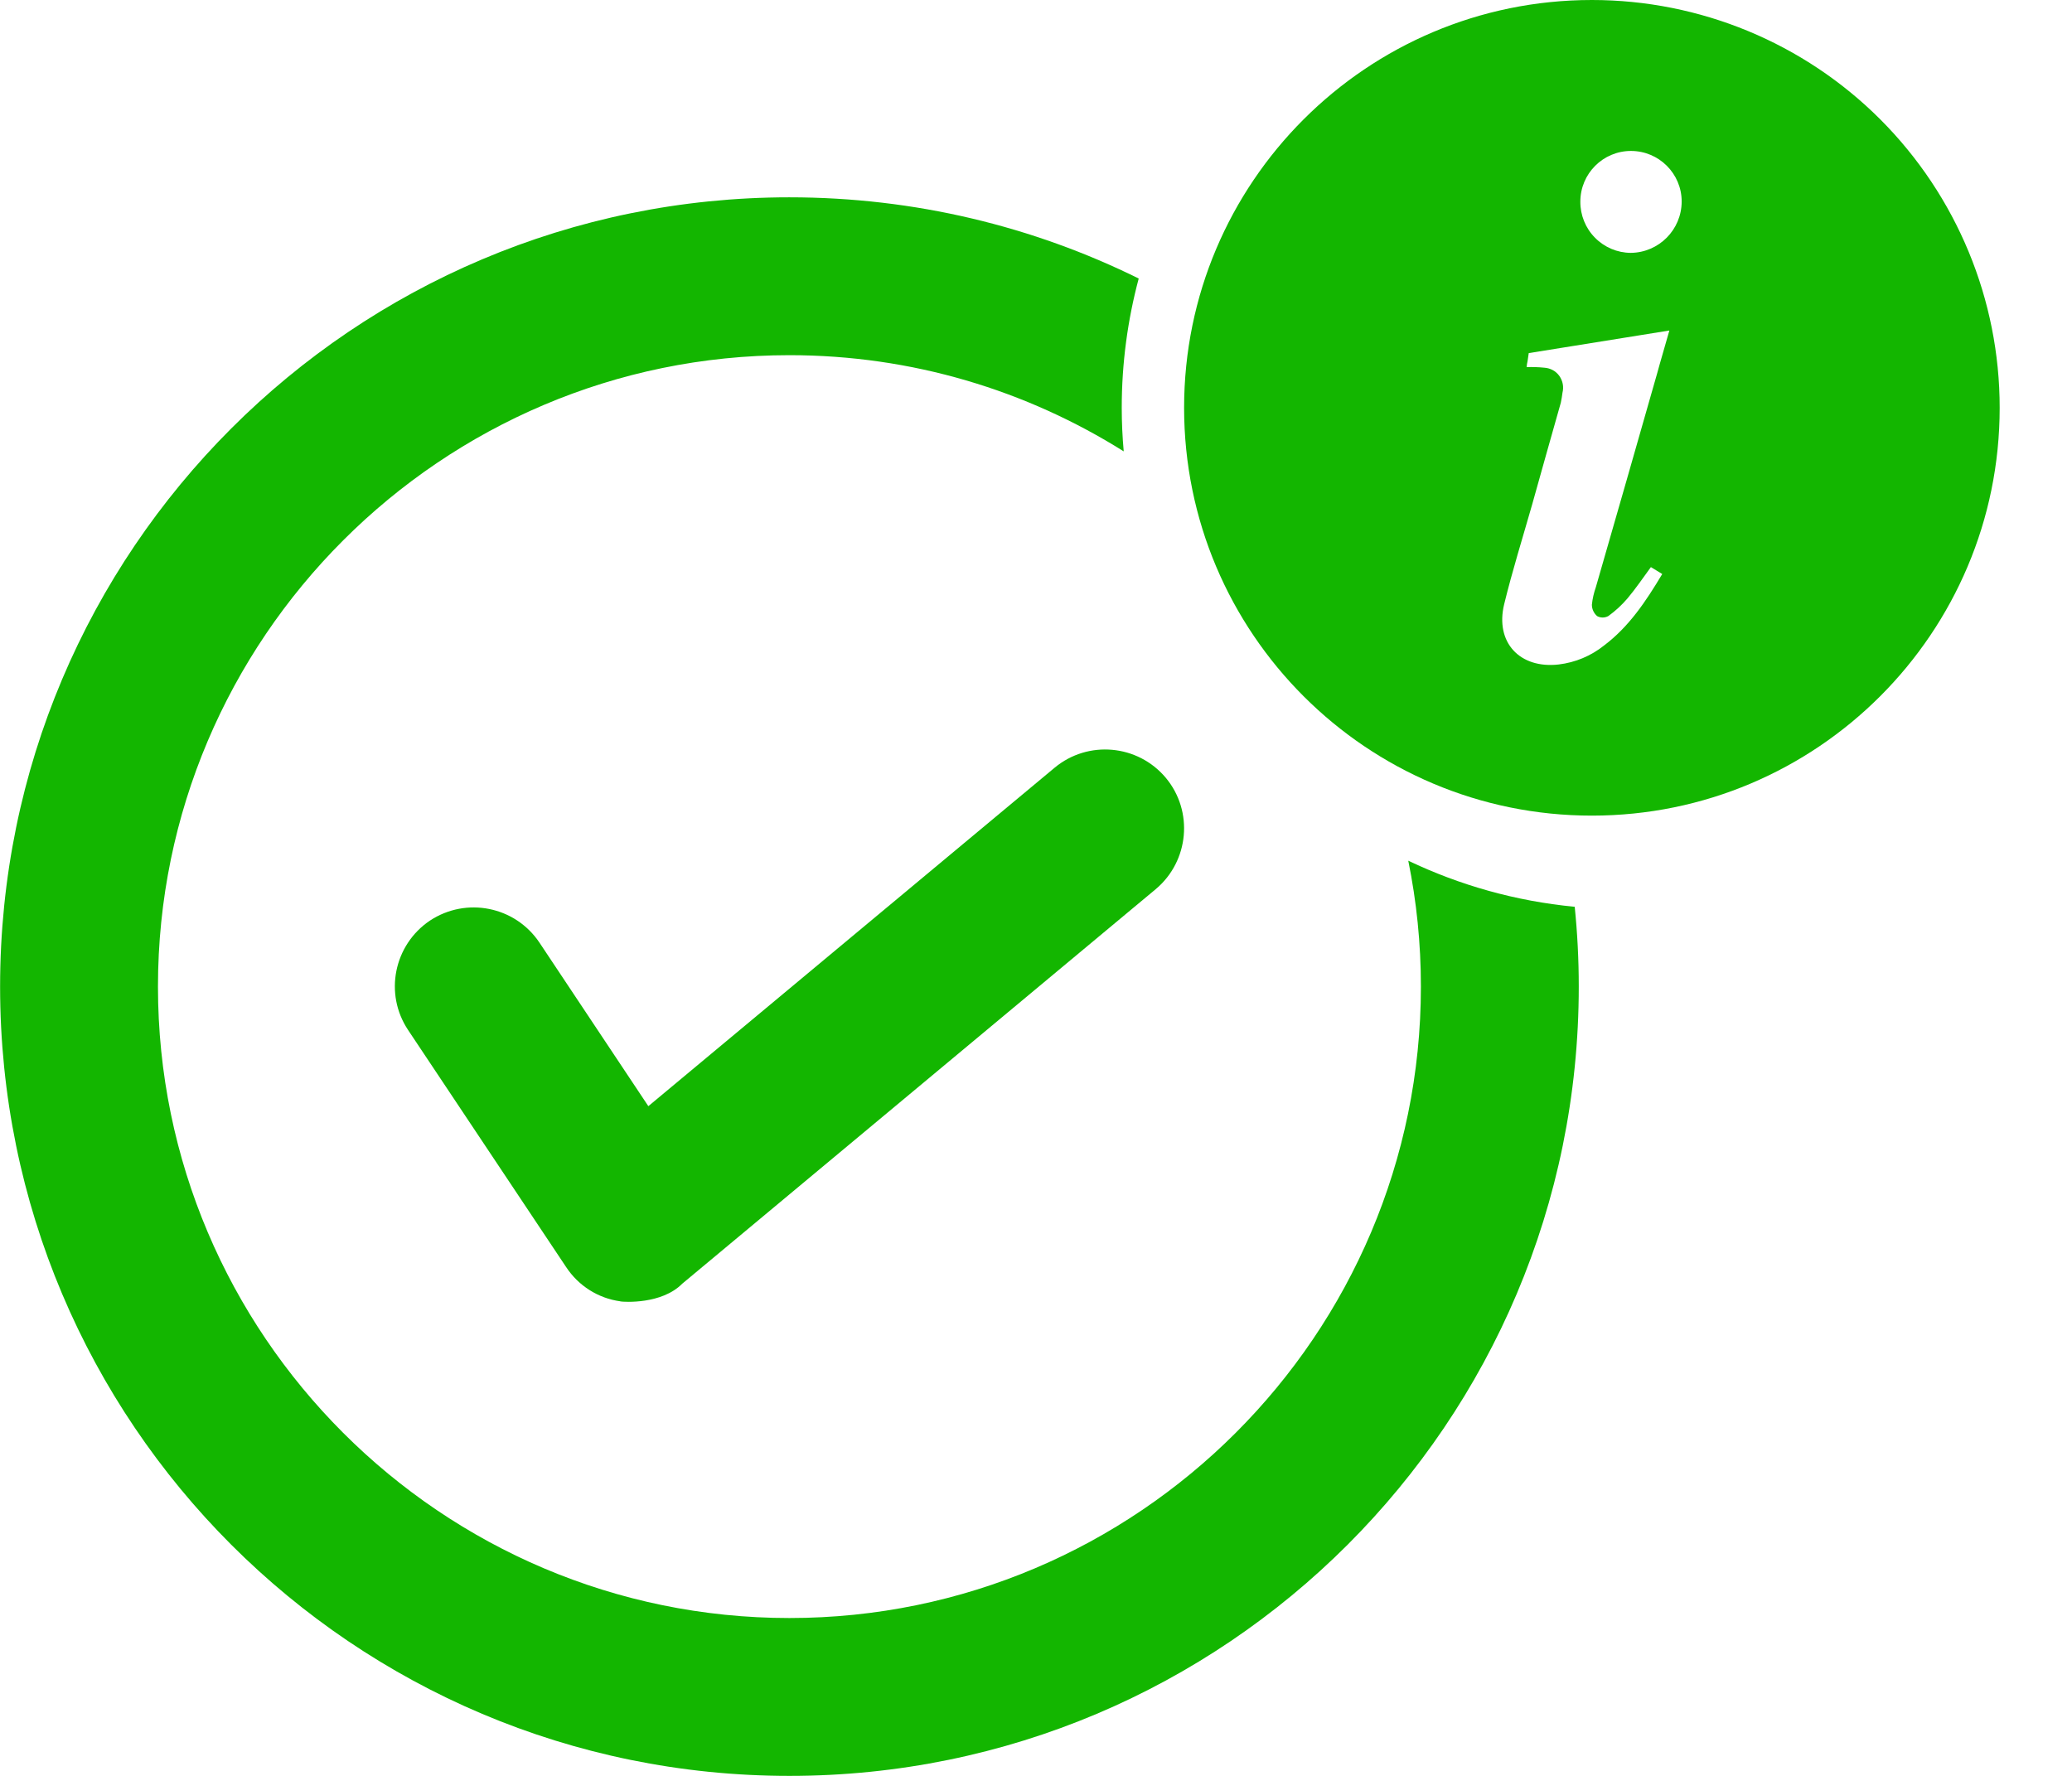 <svg xmlns="http://www.w3.org/2000/svg" width="21" height="18" viewBox="0 0 21 18">
    <g fill="none" fill-rule="evenodd">
        <g fill="#13B600" fill-rule="nonzero">
            <g>
                <g>
                    <g>
                        <g>
                            <g>
                                <g>
                                    <g>
                                        <path d="M8 0c1.271 0 2.473.296 3.54.823-.112.419-.172.858-.172 1.31 0 .15.007.296.02.442C10.404 1.957 9.242 1.6 8 1.6 4.472 1.6 1.6 4.472 1.6 8c0 3.528 2.872 6.4 6.4 6.4 3.528 0 6.4-2.872 6.4-6.4 0-.437-.044-.864-.128-1.276.52.248 1.088.41 1.687.467.027.265.041.535.041.809 0 4.419-3.581 8-8 8-4.419 0-8-3.581-8-8 0-4.419 3.581-8 8-8z" transform="translate(-1420 -879) translate(64 724) translate(23.907 16) translate(5.244 40) translate(3.016 84.376) translate(1323.834 14.624) translate(0 2)"/>
                                        <path d="M6.287 11.19c-.224-.03-.426-.157-.552-.35l-1.6-2.4c-.245-.368-.144-.862.22-1.108.37-.245.864-.145 1.11.22l1.105 1.66 4.117-3.43c.34-.283.844-.236 1.127.101.284.34.236.845-.1 1.128l-4.8 4c-.208.211-.59.186-.627.18z" transform="translate(-1420 -879) translate(64 724) translate(23.907 16) translate(5.244 40) translate(3.016 84.376) translate(1323.834 14.624) translate(0 2)"/>
                                    </g>
                                    <path d="M16.133 0c1.097 0 2.148.435 2.923 1.21.775.776 1.21 1.827 1.21 2.923 0 2.283-1.85 4.134-4.133 4.134-2.282 0-4.133-1.85-4.133-4.134C12 1.851 13.85 0 16.133 0zm.785 3.35l-1.425.229-.012.082c-.005.02-.008.04-.009.06.06-.002.12 0 .18.006.06.004.116.034.151.083.035.05.047.111.032.17-.004.034-.01.068-.017.102-.098.342-.195.693-.29 1.03-.096.337-.201.672-.284 1.012-.094.387.158.656.552.611.169-.02.329-.087.461-.193.253-.191.424-.448.589-.724l-.115-.07c-.082.112-.154.218-.237.317-.057.067-.122.127-.194.179-.036.02-.08.02-.115 0-.033-.03-.052-.071-.052-.115.006-.06.02-.12.04-.177.21-.727.417-1.451.623-2.173l.023-.083.099-.345zm-.389-1.82c-.283 0-.513.23-.513.514-.001.136.052.268.148.365.096.098.226.153.363.154.285-.003.515-.234.516-.52 0-.283-.23-.513-.514-.513z" transform="translate(-1420 -879) translate(64 724) translate(23.907 16) translate(5.244 40) translate(3.016 84.376) translate(1323.834 14.624)"/>
                                </g>
                            </g>
                        </g>
                    </g>
                </g>
            </g>
        </g>
    </g>
</svg>
